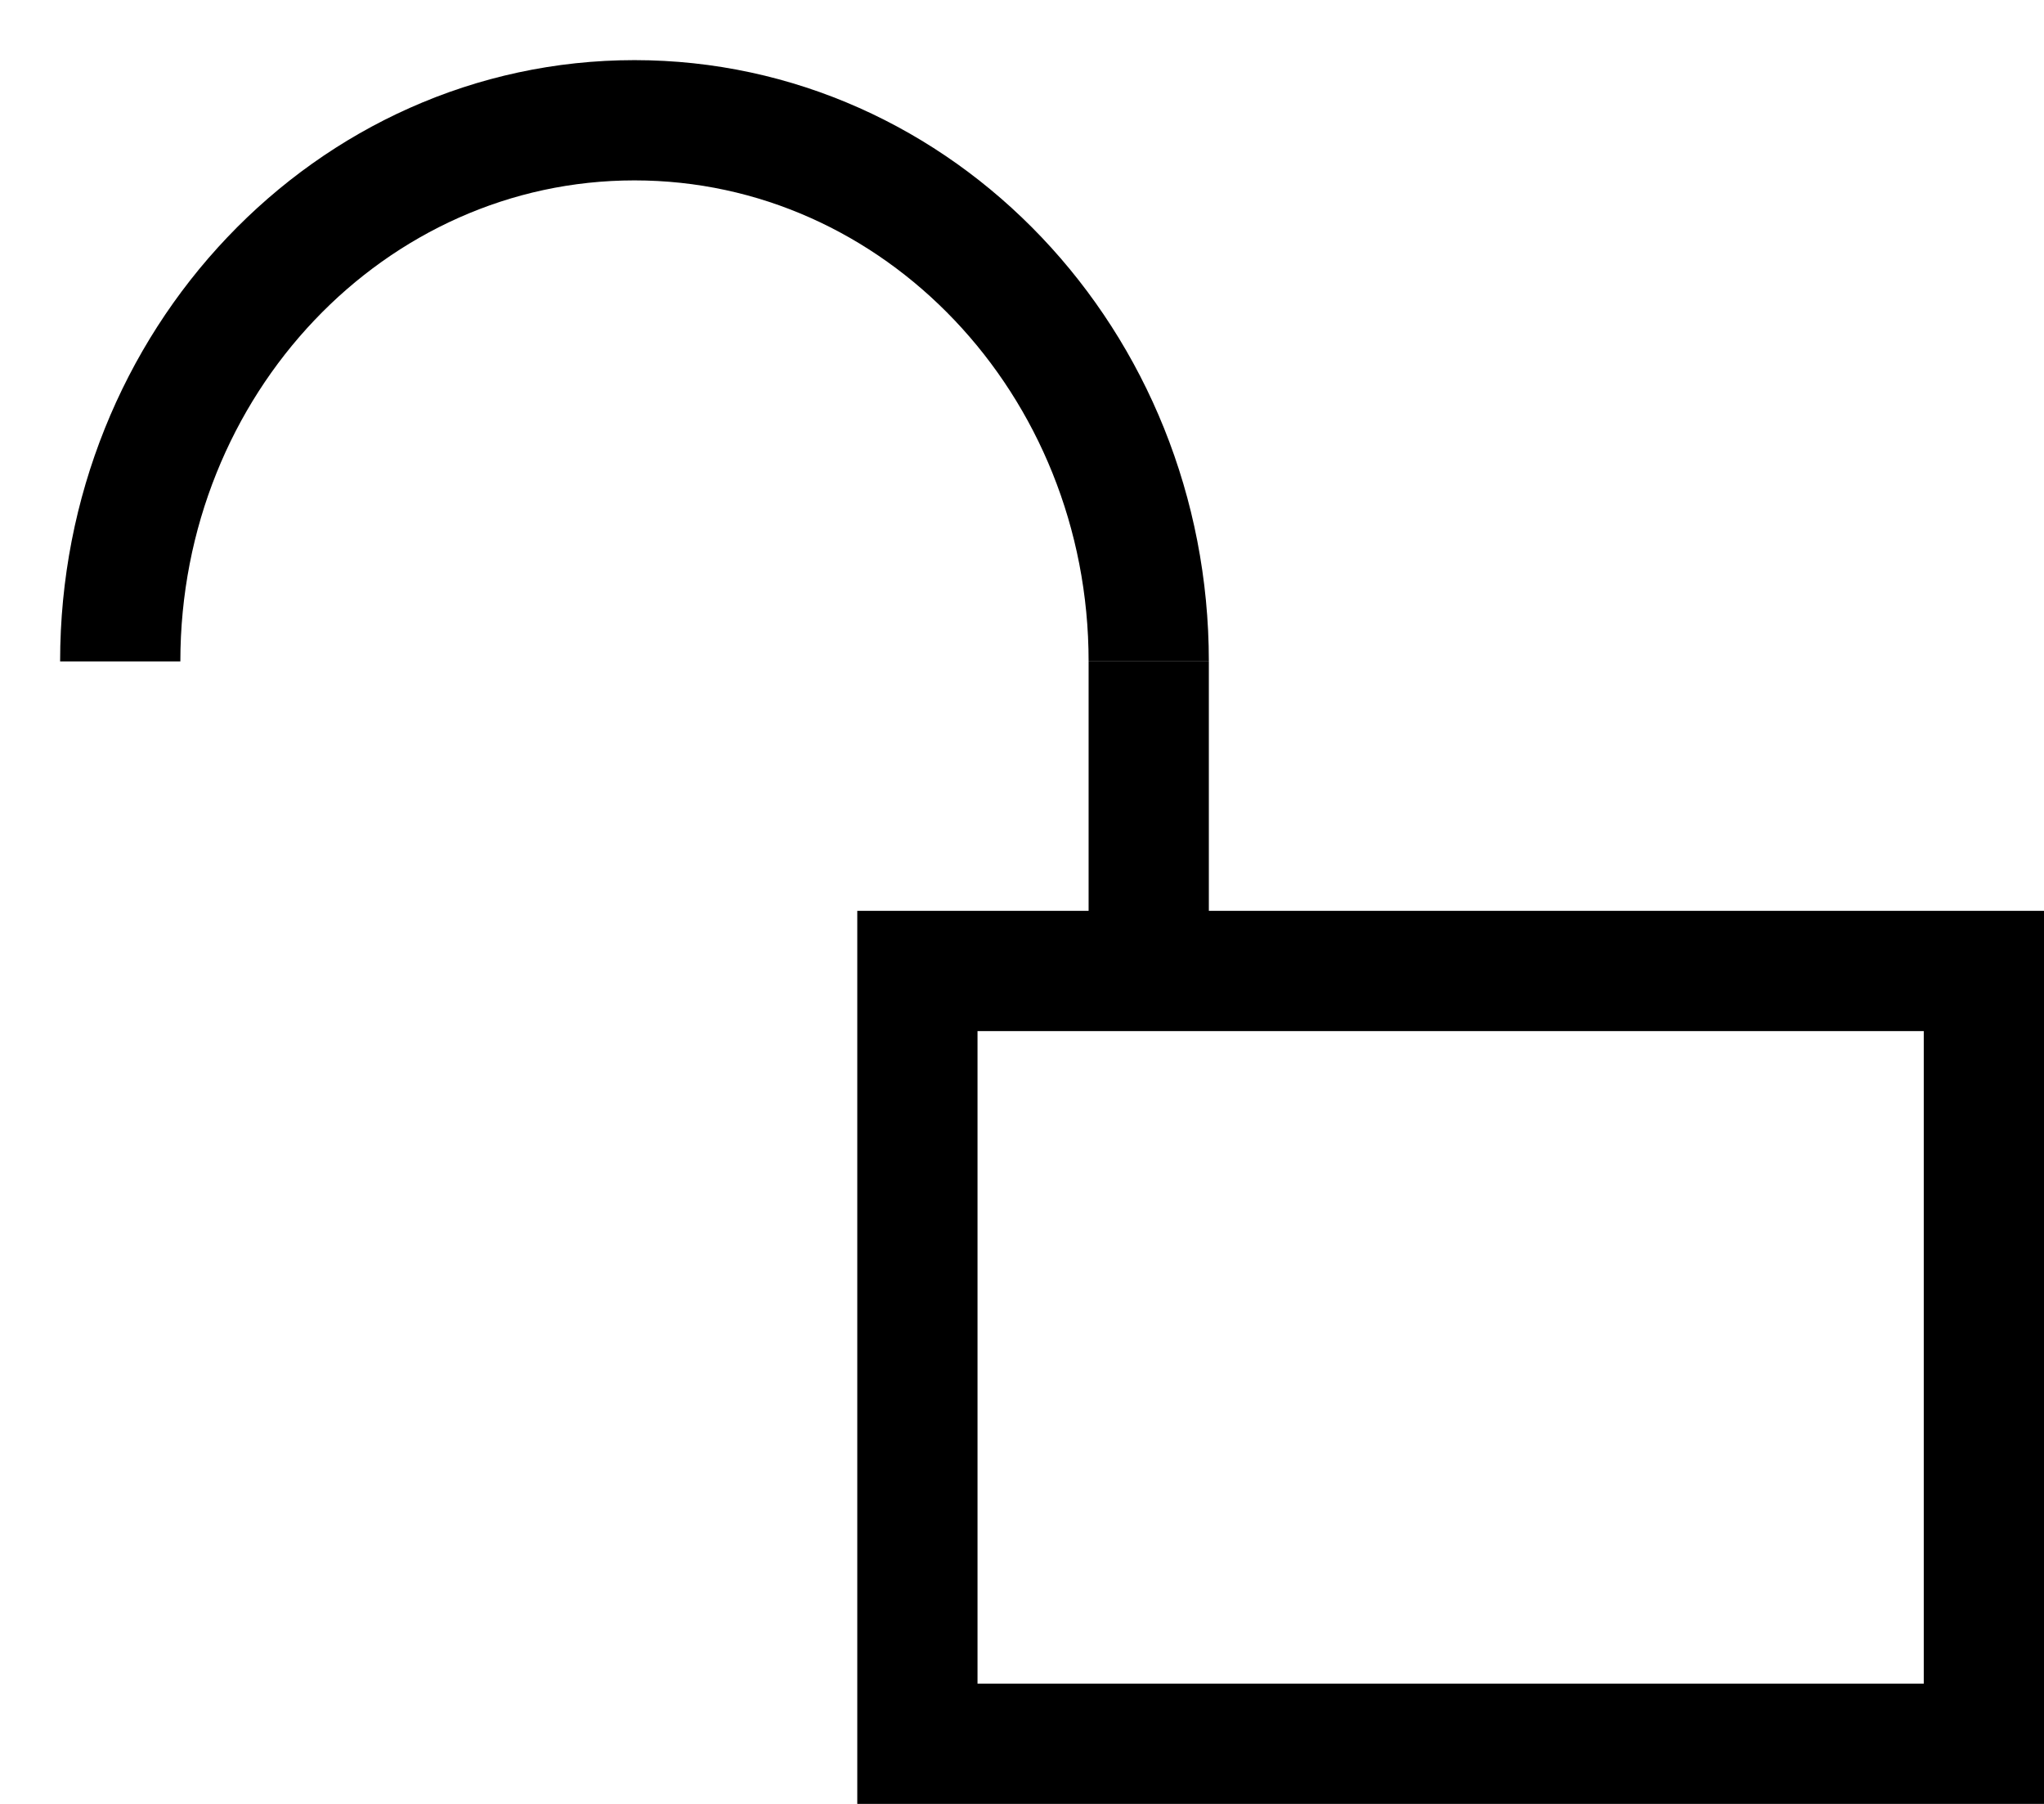 <svg width="17" height="15" viewBox="0 0 17 15" version="1.1" xmlns="http://www.w3.org/2000/svg" xmlns:xlink="http://www.w3.org/1999/xlink">
<g id="Canvas" fill="none">
<g id="Group 4">
<g id="Rectangle 2.1">
<rect x="0.5" y="0.5" width="8.87" height="6.426" transform="translate(7.13 7.574)" stroke="black"/>
</g>
<g id="Group">
<g id="Ellipse">
<path d="M 8.554 4.5C 8.554 2.015 6.639 0 4.277 0C 1.915 0 0 2.015 0 4.5" transform="translate(9.554 1) scale(-1 1)" stroke="black"/>
</g>
<g id="Vector">
<path d="M 0 0L 0 2.25" transform="translate(9.554 5.5) scale(-1 1)" stroke="black"/>
</g>
</g>
</g>
</g>
</svg>

